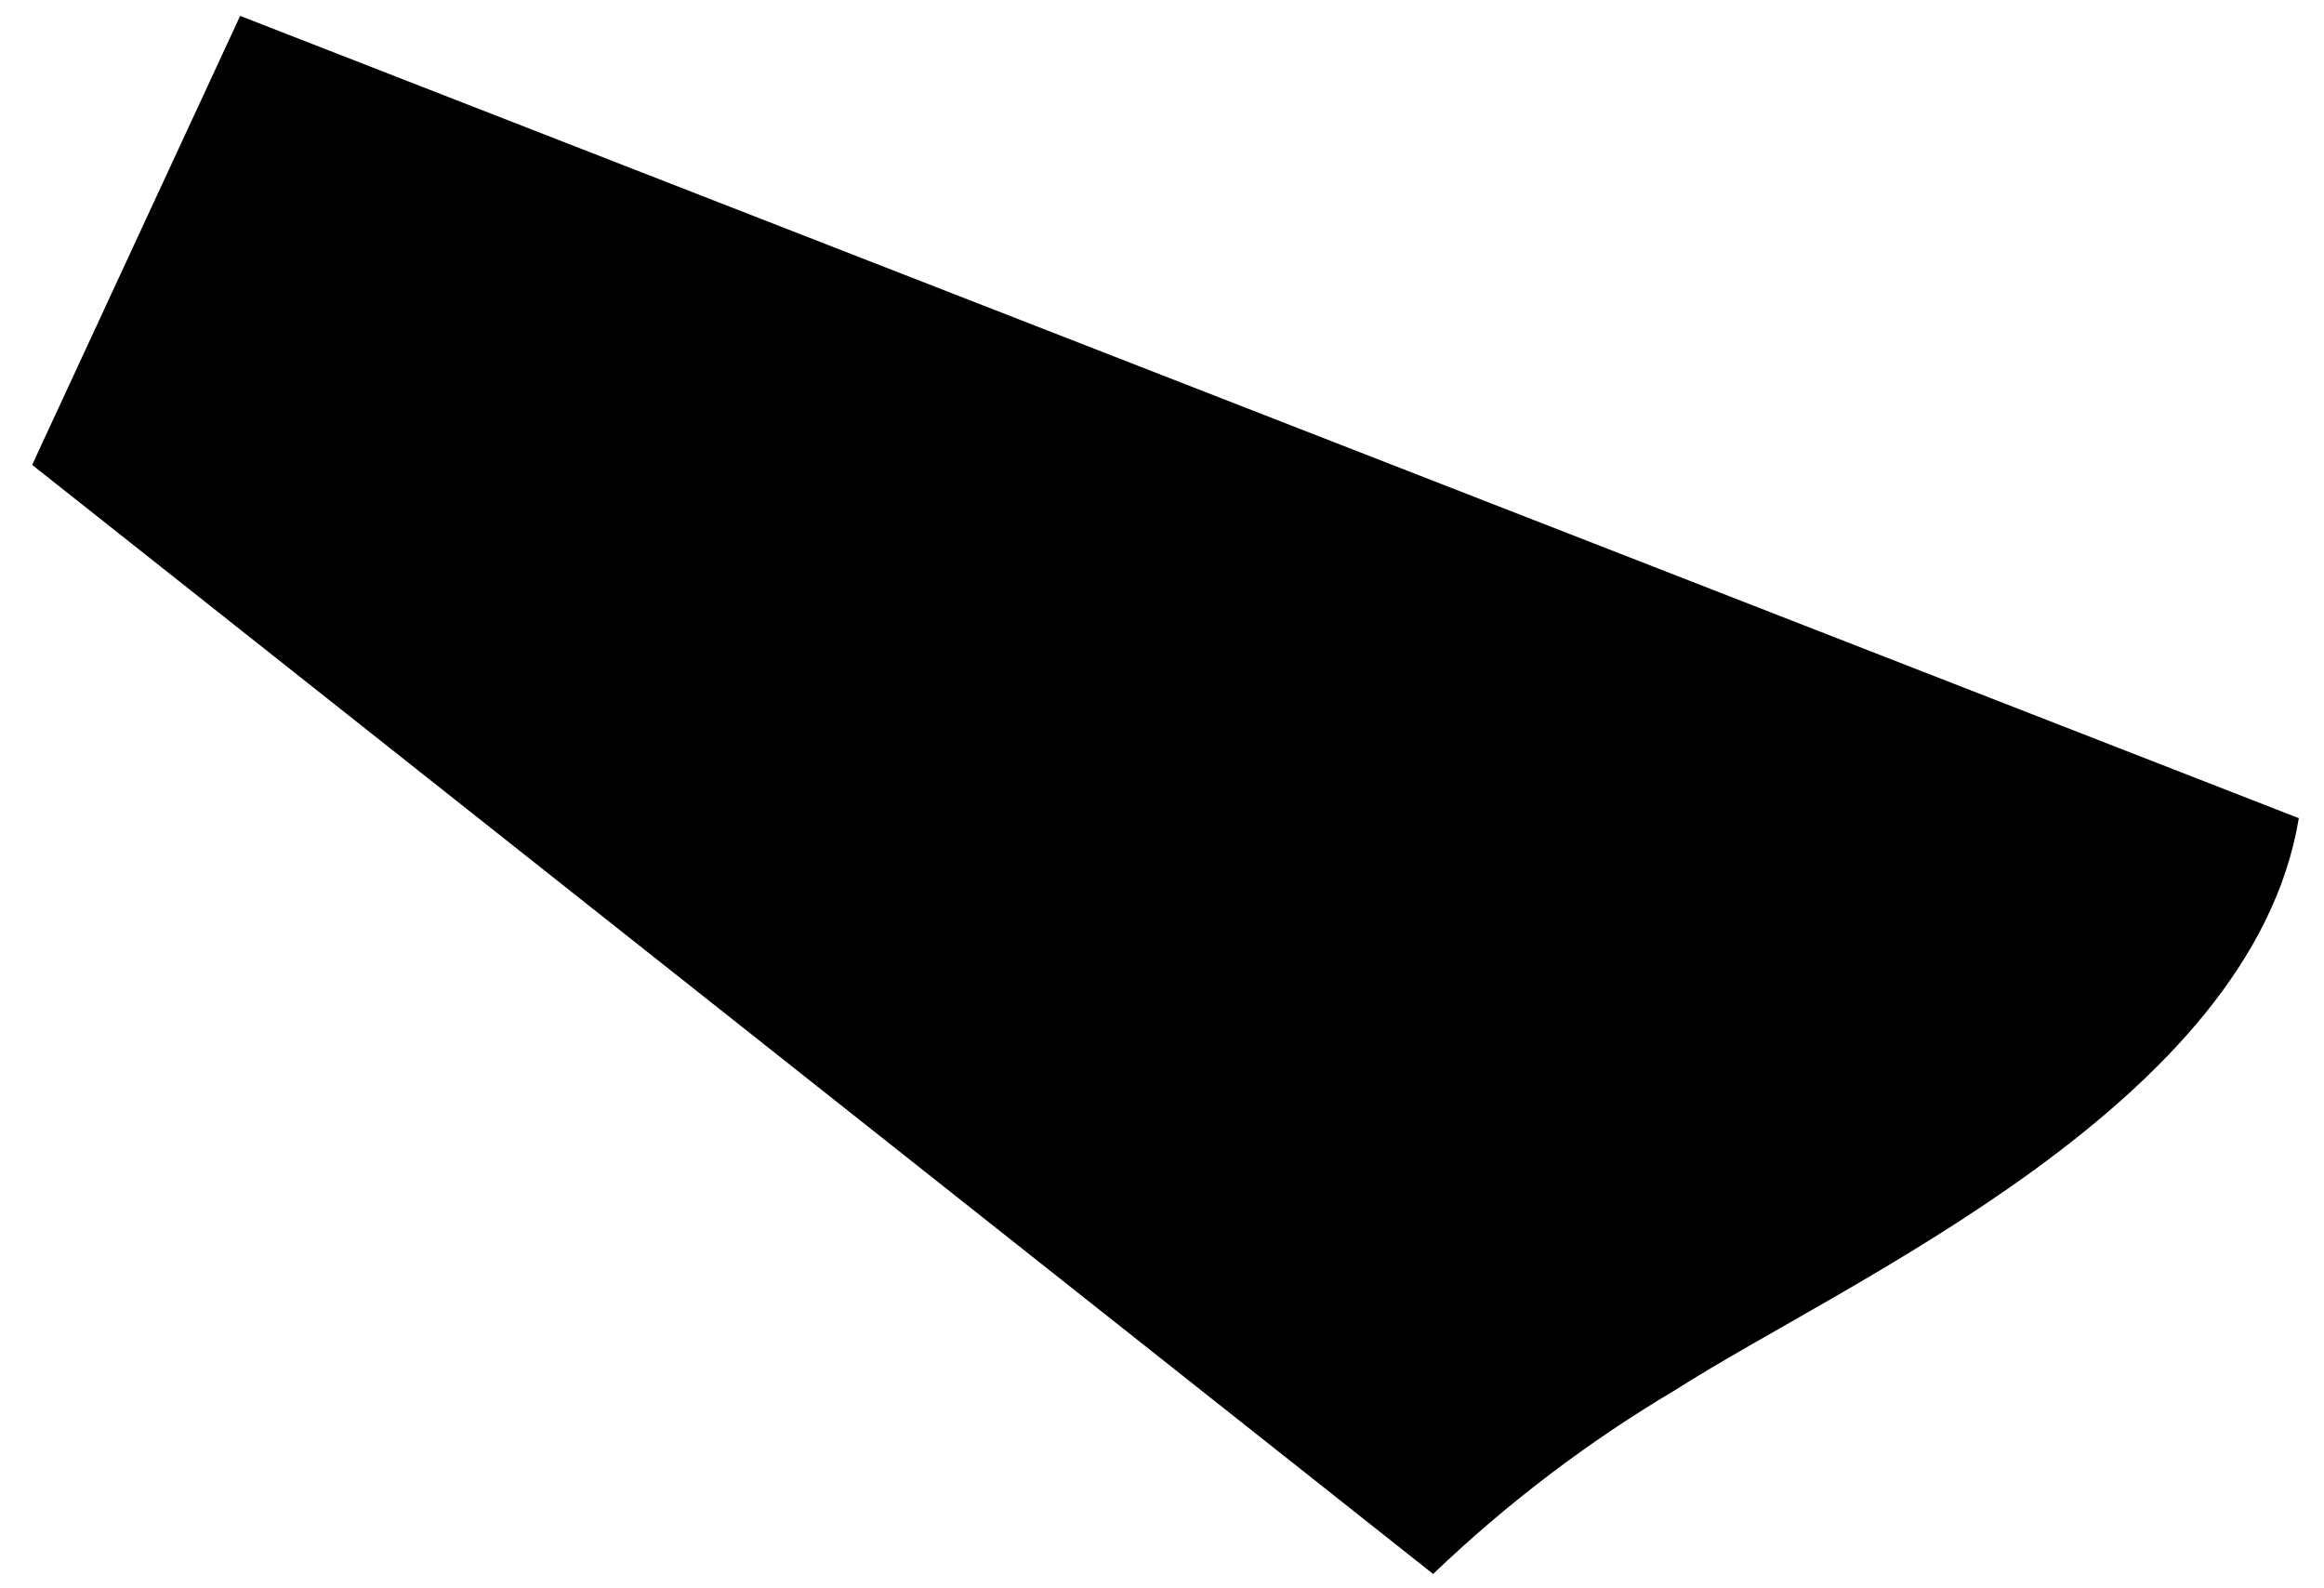 <?xml version="1.0" encoding="UTF-8" standalone="no"?><svg width='60' height='41' viewBox='0 0 60 41' fill='none' xmlns='http://www.w3.org/2000/svg'>
<path d='M59.35 21.12L6.2 0.41L0.83 12L37 40.63C38.901 38.809 41.005 37.212 43.27 35.87C47.67 33.06 58.13 28.51 59.35 21.12Z' fill='black'/>
</svg>
